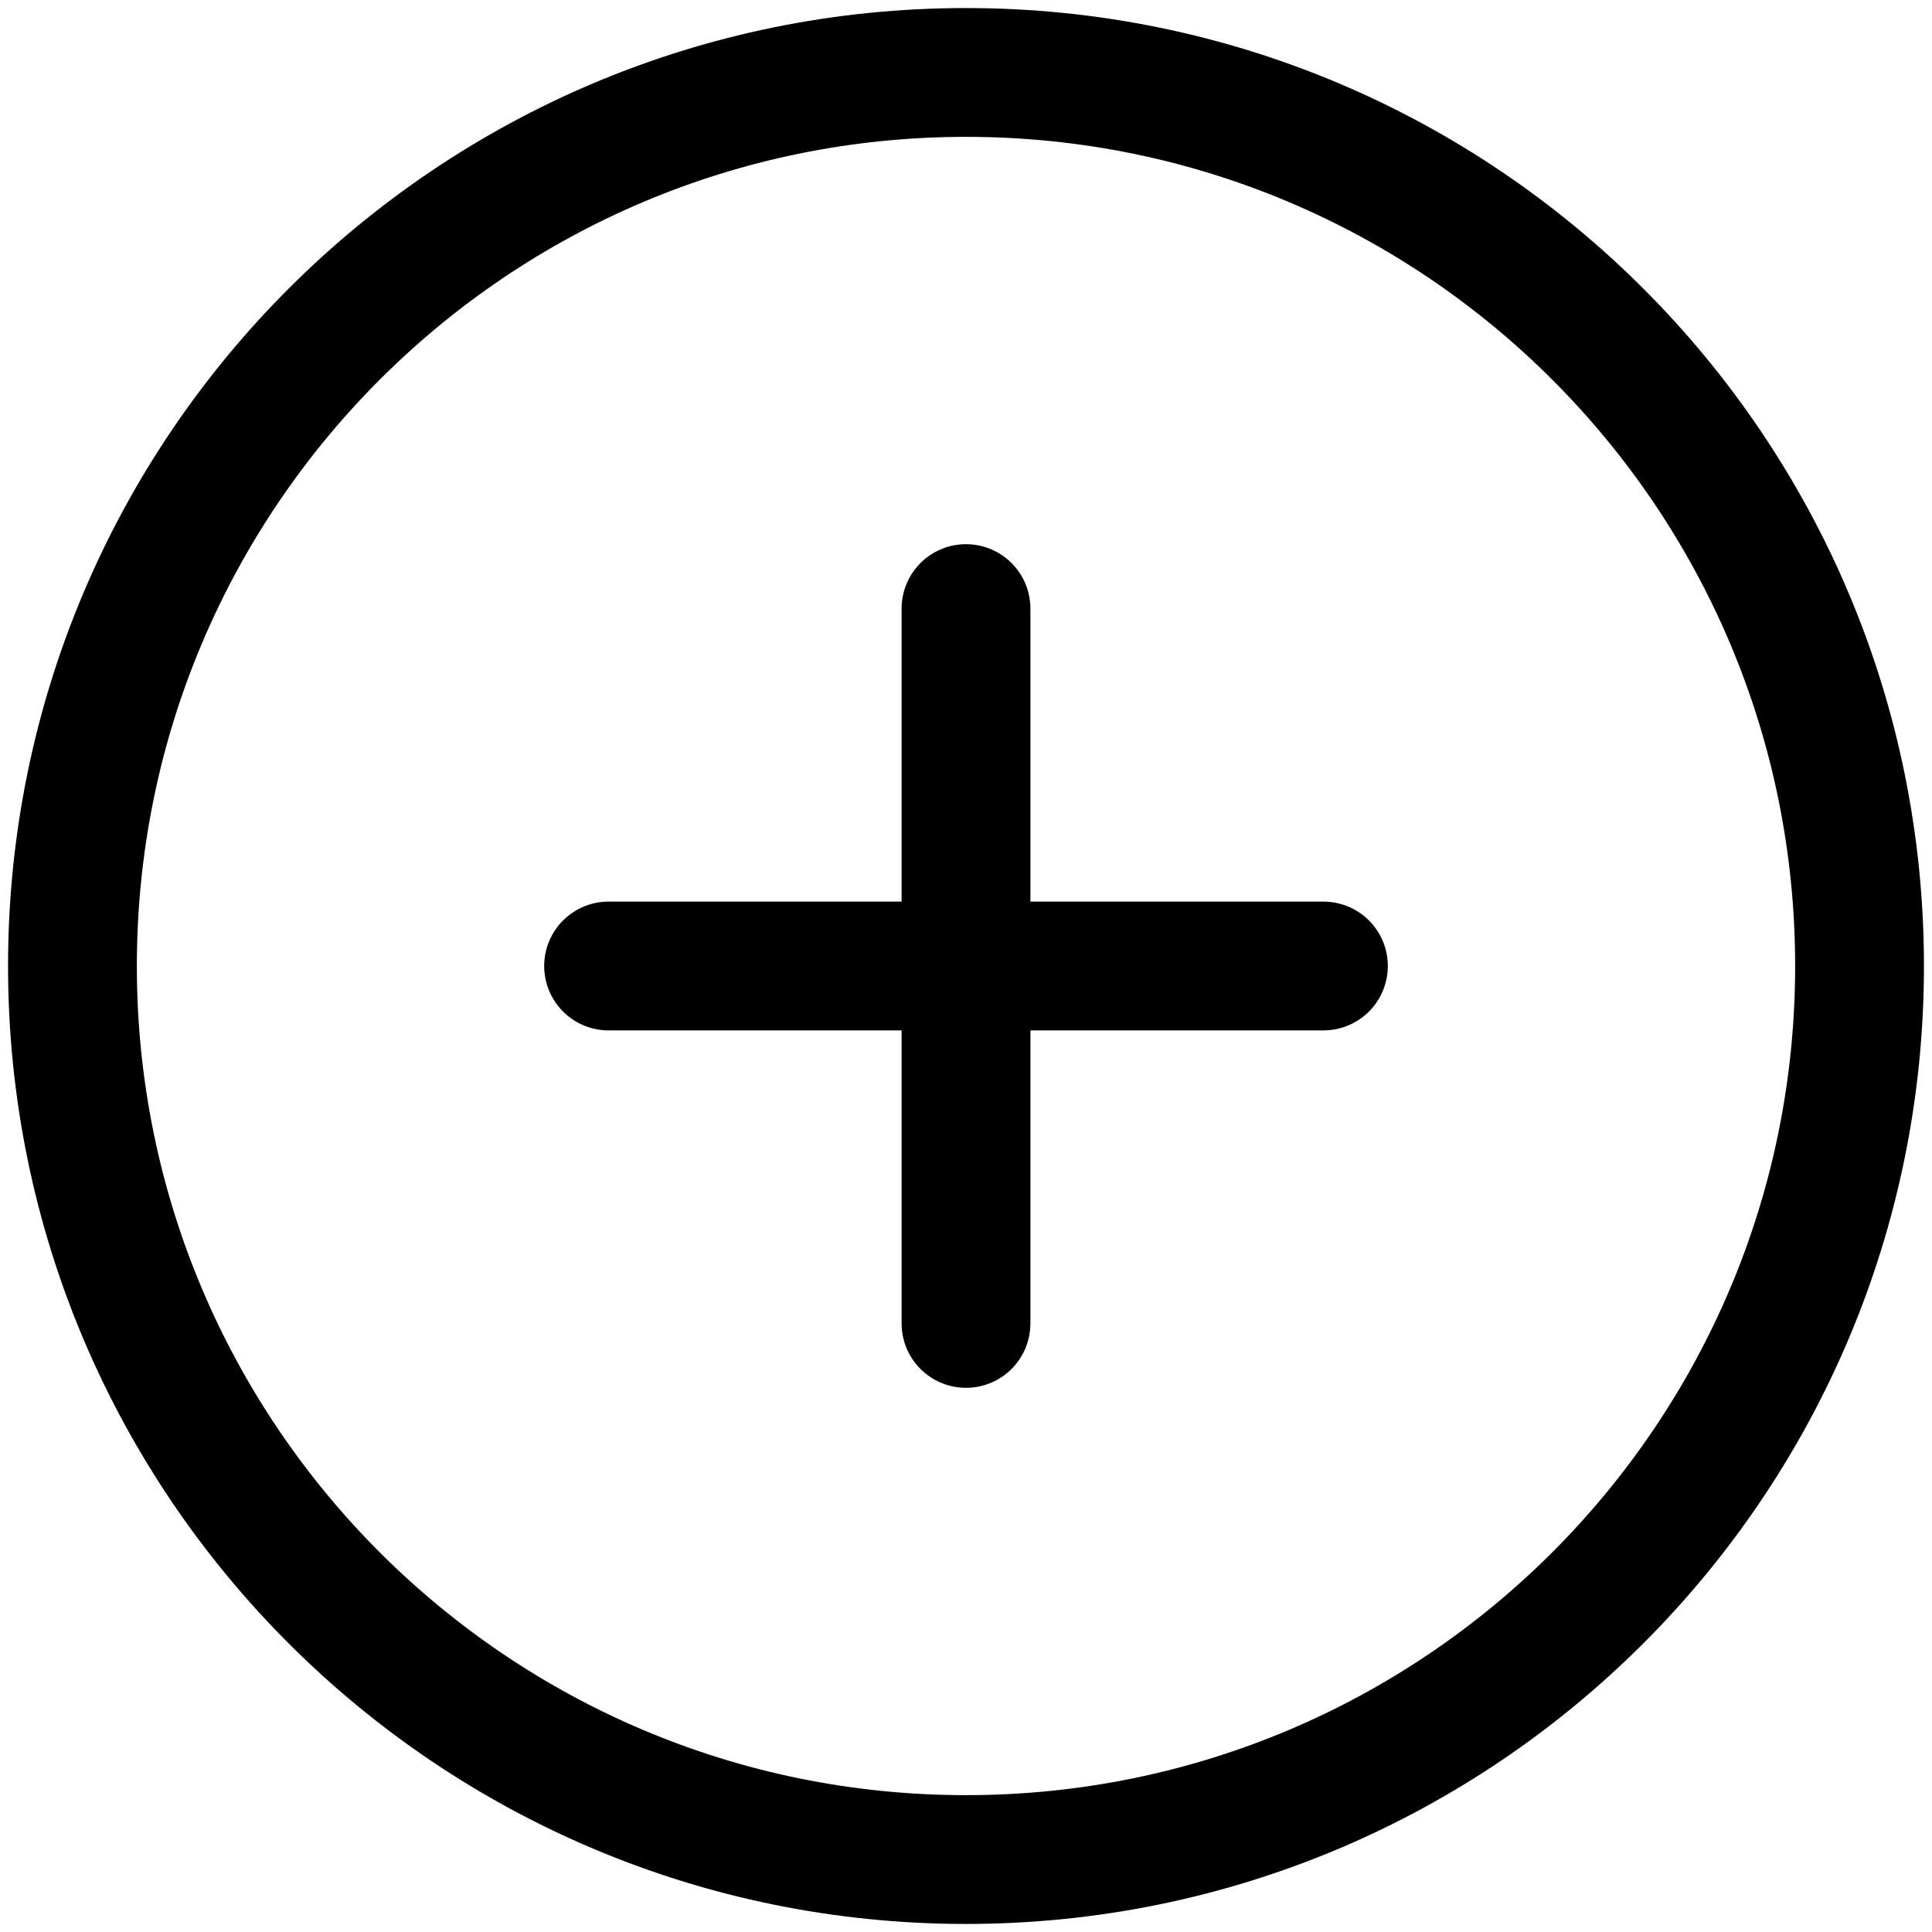 <svg width="30" height="30" viewBox="0 0 30 30" fill="none" xmlns="http://www.w3.org/2000/svg">
<path d="M15 9.45V15M15 15V20.55M15 15H20.55M15 15H9.45" stroke="black" stroke-width="2" stroke-linecap="round"/>
<path d="M15 28.875C22.663 28.875 28.875 22.663 28.875 15C28.875 7.337 22.663 1.125 15 1.125C7.337 1.125 1.125 7.337 1.125 15C1.125 22.663 7.337 28.875 15 28.875Z" stroke="black" stroke-width="2"/>
</svg>
